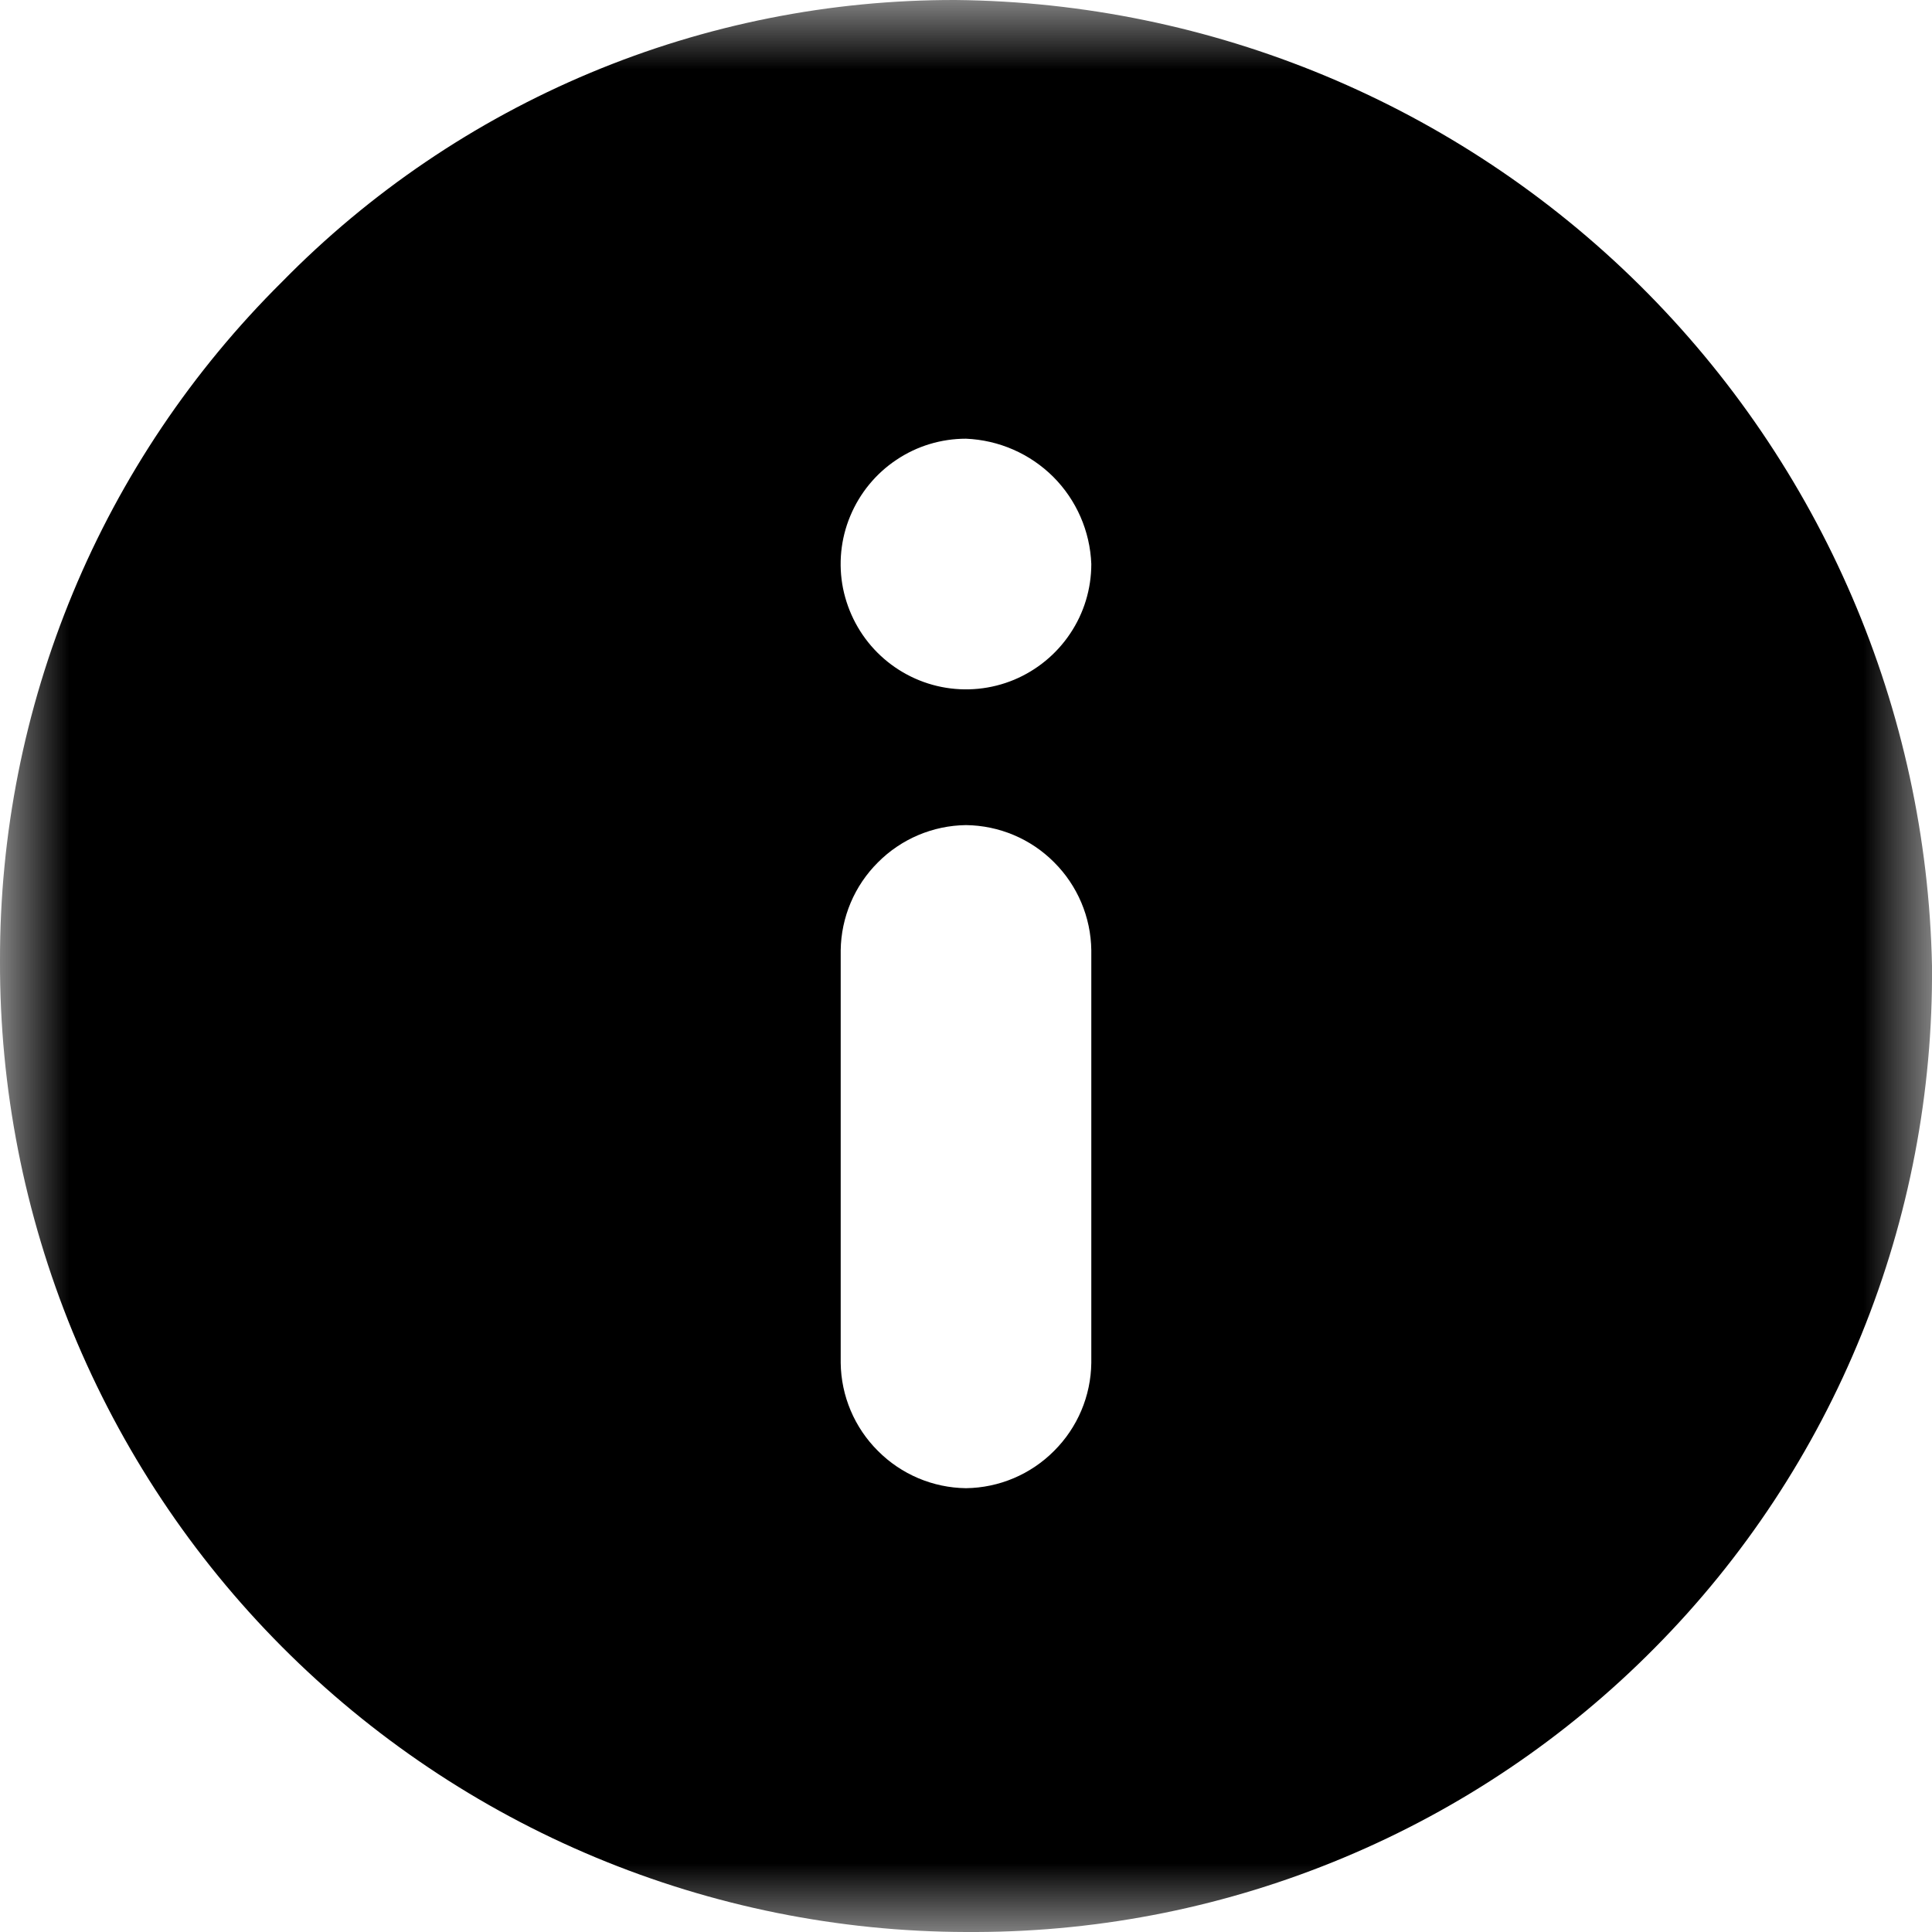 <svg width="14" height="14" viewBox="0 0 14 14" fill="none" xmlns="http://www.w3.org/2000/svg">
<g clip-path="url(#clip0_678_2455)">
<mask id="mask0_678_2455" style="mask-type:luminance" maskUnits="userSpaceOnUse" x="0" y="0" width="14" height="14">
<path d="M14 0H0V14H14V0Z" fill="white"/>
</mask>
<g mask="url(#mask0_678_2455)">
<path d="M7 14C6.078 13.998 5.166 13.814 4.315 13.459C3.464 13.104 2.692 12.585 2.042 11.932C1.391 11.278 0.877 10.503 0.526 9.65C0.176 8.797 -0.003 7.884 3.45528e-05 6.962C-0.002 6.048 0.177 5.142 0.528 4.297C0.878 3.453 1.394 2.687 2.043 2.043C2.679 1.394 3.439 0.879 4.277 0.528C5.115 0.177 6.015 -0.002 6.924 2.07844e-05C8.782 0.018 10.56 0.759 11.881 2.066C13.201 3.373 13.962 5.142 14 7C14.007 7.915 13.834 8.822 13.489 9.67C13.145 10.518 12.637 11.289 11.993 11.939C11.35 12.59 10.584 13.107 9.74 13.46C8.896 13.814 7.991 13.997 7.076 14H7ZM7 3.179C6.82 3.179 6.645 3.232 6.496 3.332C6.346 3.432 6.23 3.574 6.161 3.74C6.092 3.905 6.074 4.088 6.109 4.264C6.145 4.44 6.231 4.602 6.358 4.729C6.485 4.856 6.647 4.943 6.823 4.978C6.999 5.013 7.182 4.995 7.348 4.926C7.513 4.857 7.655 4.741 7.755 4.591C7.855 4.442 7.908 4.267 7.908 4.087C7.899 3.849 7.8 3.623 7.632 3.455C7.463 3.287 7.238 3.189 7 3.179ZM7 5.979C6.76 5.982 6.531 6.079 6.362 6.249C6.192 6.418 6.095 6.647 6.092 6.887V9.876C6.095 10.116 6.192 10.345 6.362 10.514C6.531 10.684 6.76 10.781 7 10.784C7.24 10.781 7.469 10.684 7.638 10.514C7.808 10.345 7.905 10.116 7.908 9.876V6.886C7.905 6.646 7.808 6.417 7.638 6.248C7.469 6.078 7.24 5.982 7 5.979Z" fill="black"/>
</g>
</g>
<defs>
<clipPath id="clip0_678_2455">
<rect width="14" height="14" fill="white"/>
</clipPath>
</defs>
</svg>
